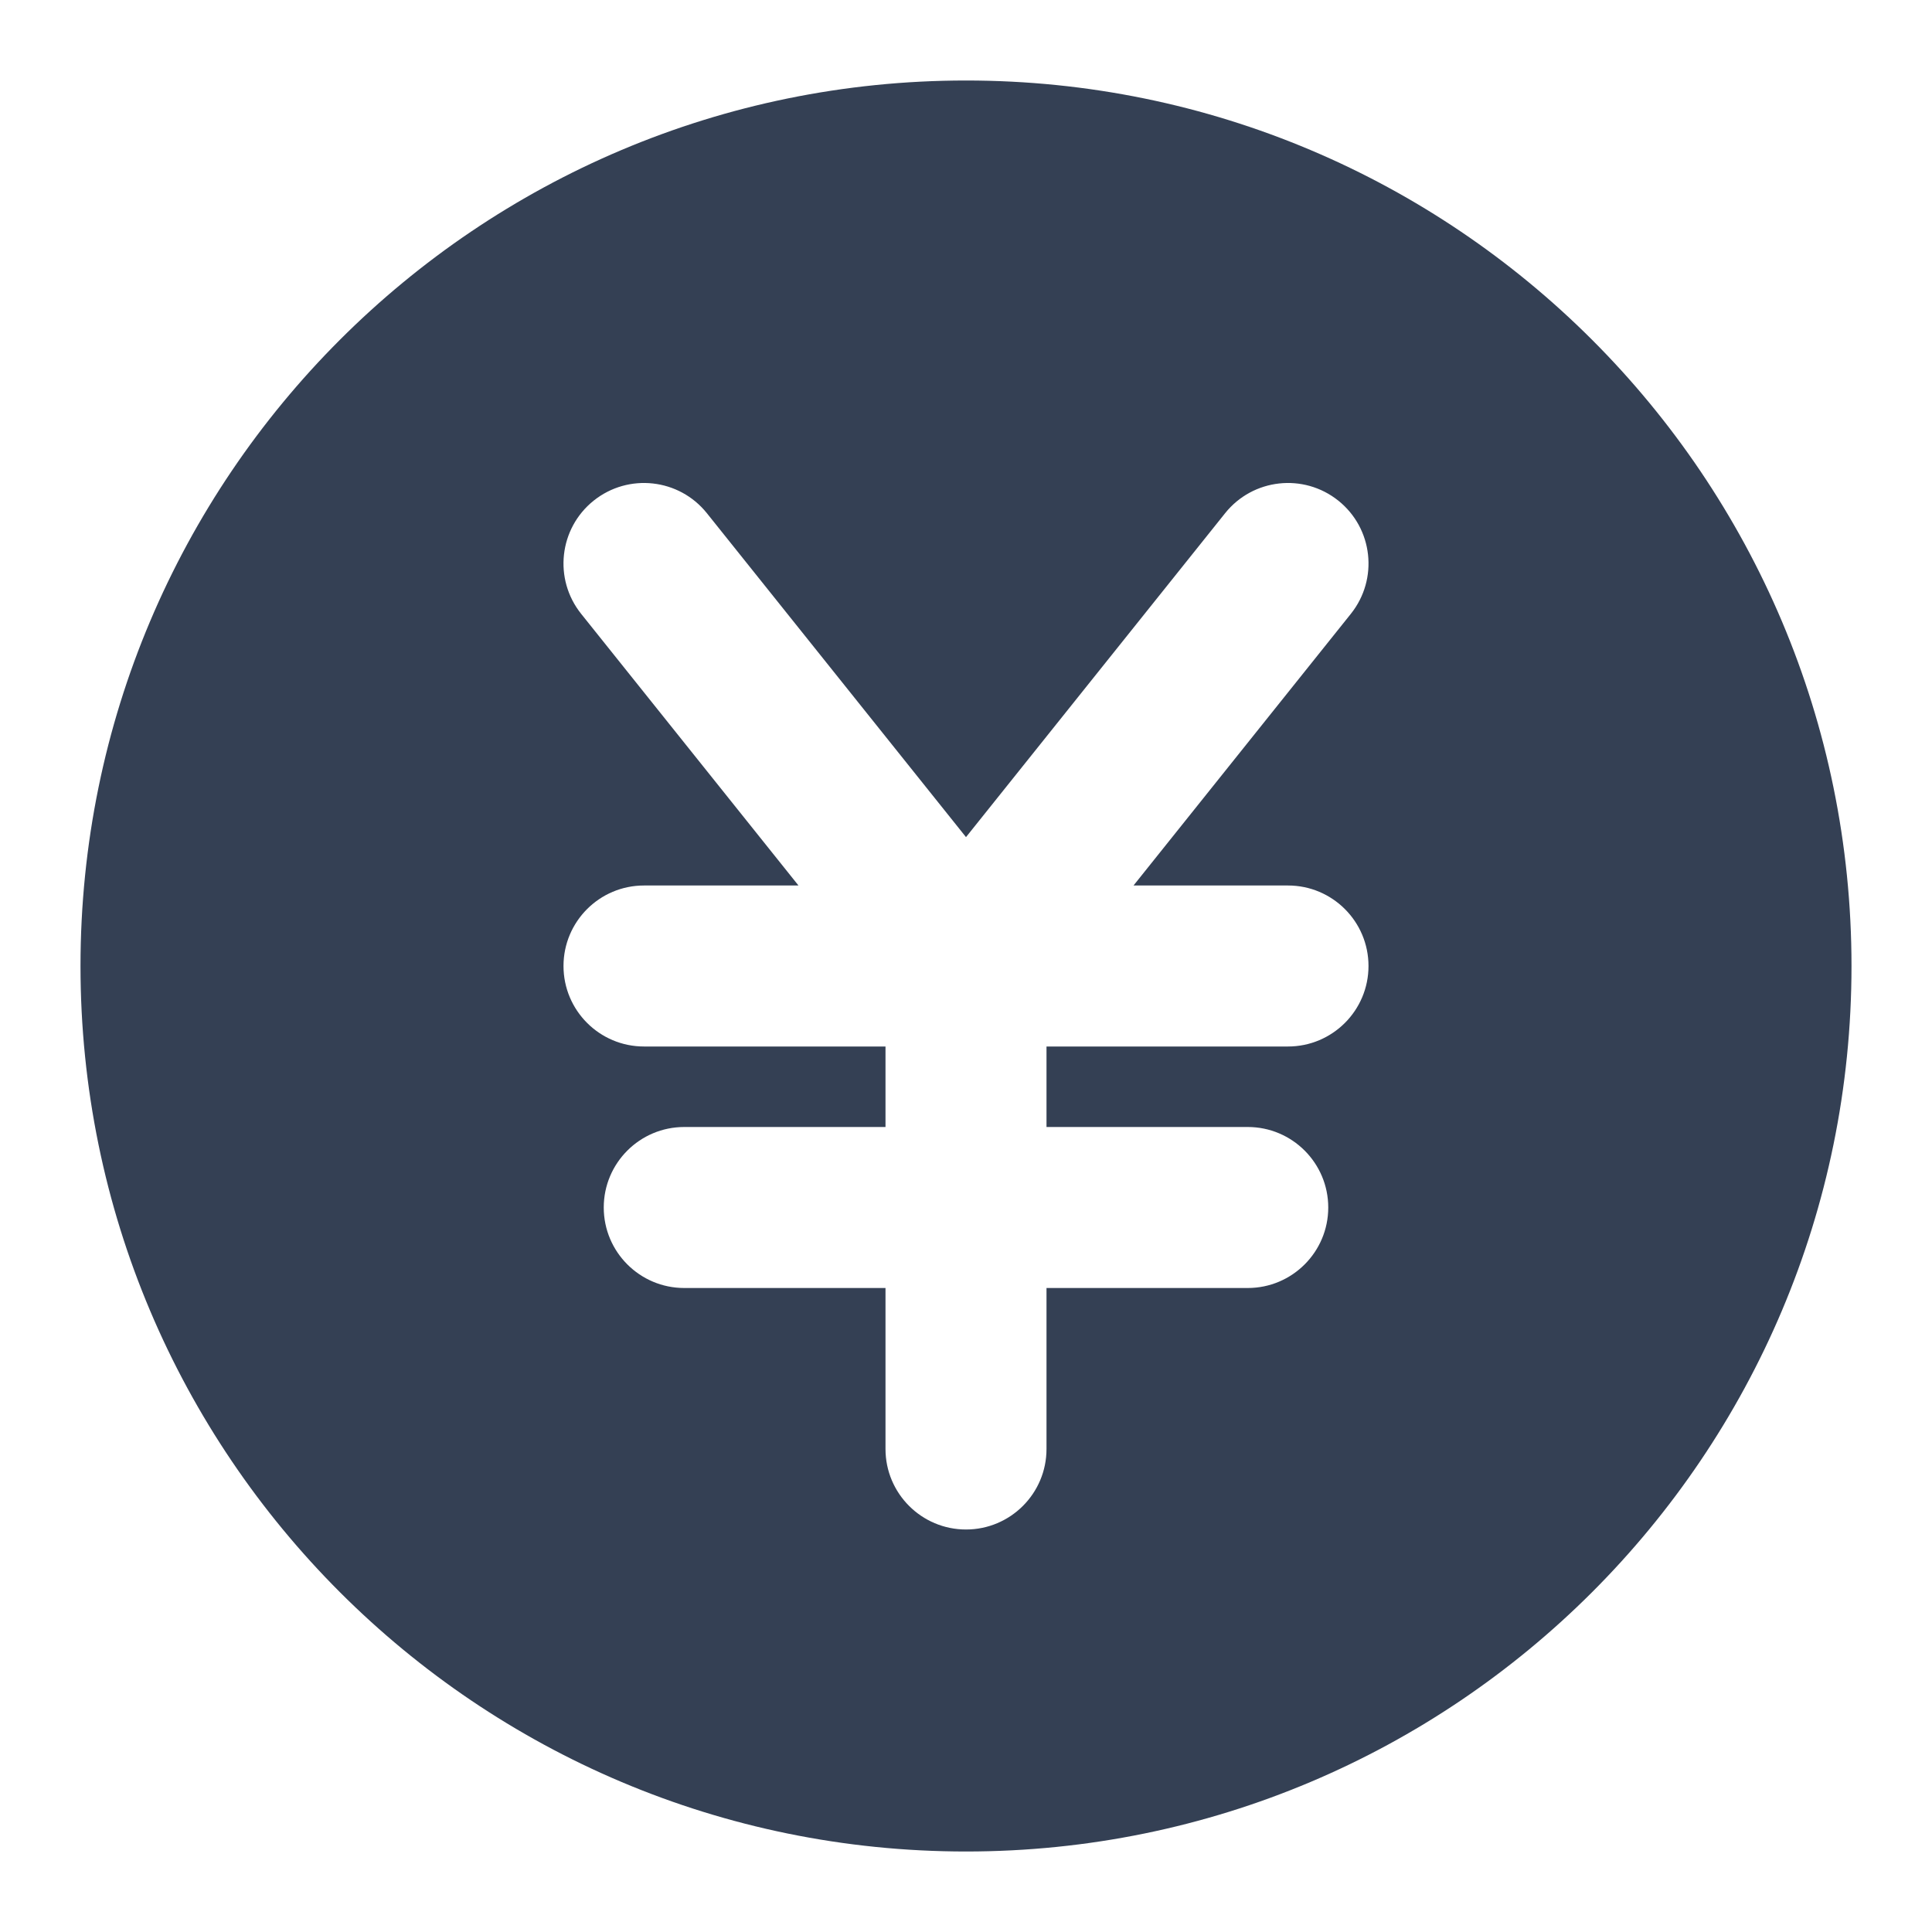 <svg width="24" height="24" viewBox="0 0 24 24" fill="none" xmlns="http://www.w3.org/2000/svg">
<path fill-rule="evenodd" clip-rule="evenodd" d="M12 1C5.925 1 1 5.925 1 12C1 18.075 5.925 23 12 23C18.075 23 23 18.075 23 12C23 5.925 18.075 1 12 1ZM7.375 6.219C7.807 5.874 8.436 5.944 8.781 6.375L12 10.399L15.219 6.375C15.564 5.944 16.193 5.874 16.625 6.219C17.056 6.564 17.126 7.193 16.781 7.625L14.081 11H16C16.552 11 17 11.448 17 12C17 12.552 16.552 13 16 13H13V14H15.5C16.052 14 16.5 14.448 16.5 15C16.5 15.552 16.052 16 15.5 16H13V18C13 18.552 12.552 19 12 19C11.448 19 11 18.552 11 18V16H8.5C7.948 16 7.5 15.552 7.5 15C7.5 14.448 7.948 14 8.5 14H11V13H8C7.448 13 7 12.552 7 12C7 11.448 7.448 11 8 11H9.919L7.219 7.625C6.874 7.193 6.944 6.564 7.375 6.219Z" fill="#344054"/>
</svg>

